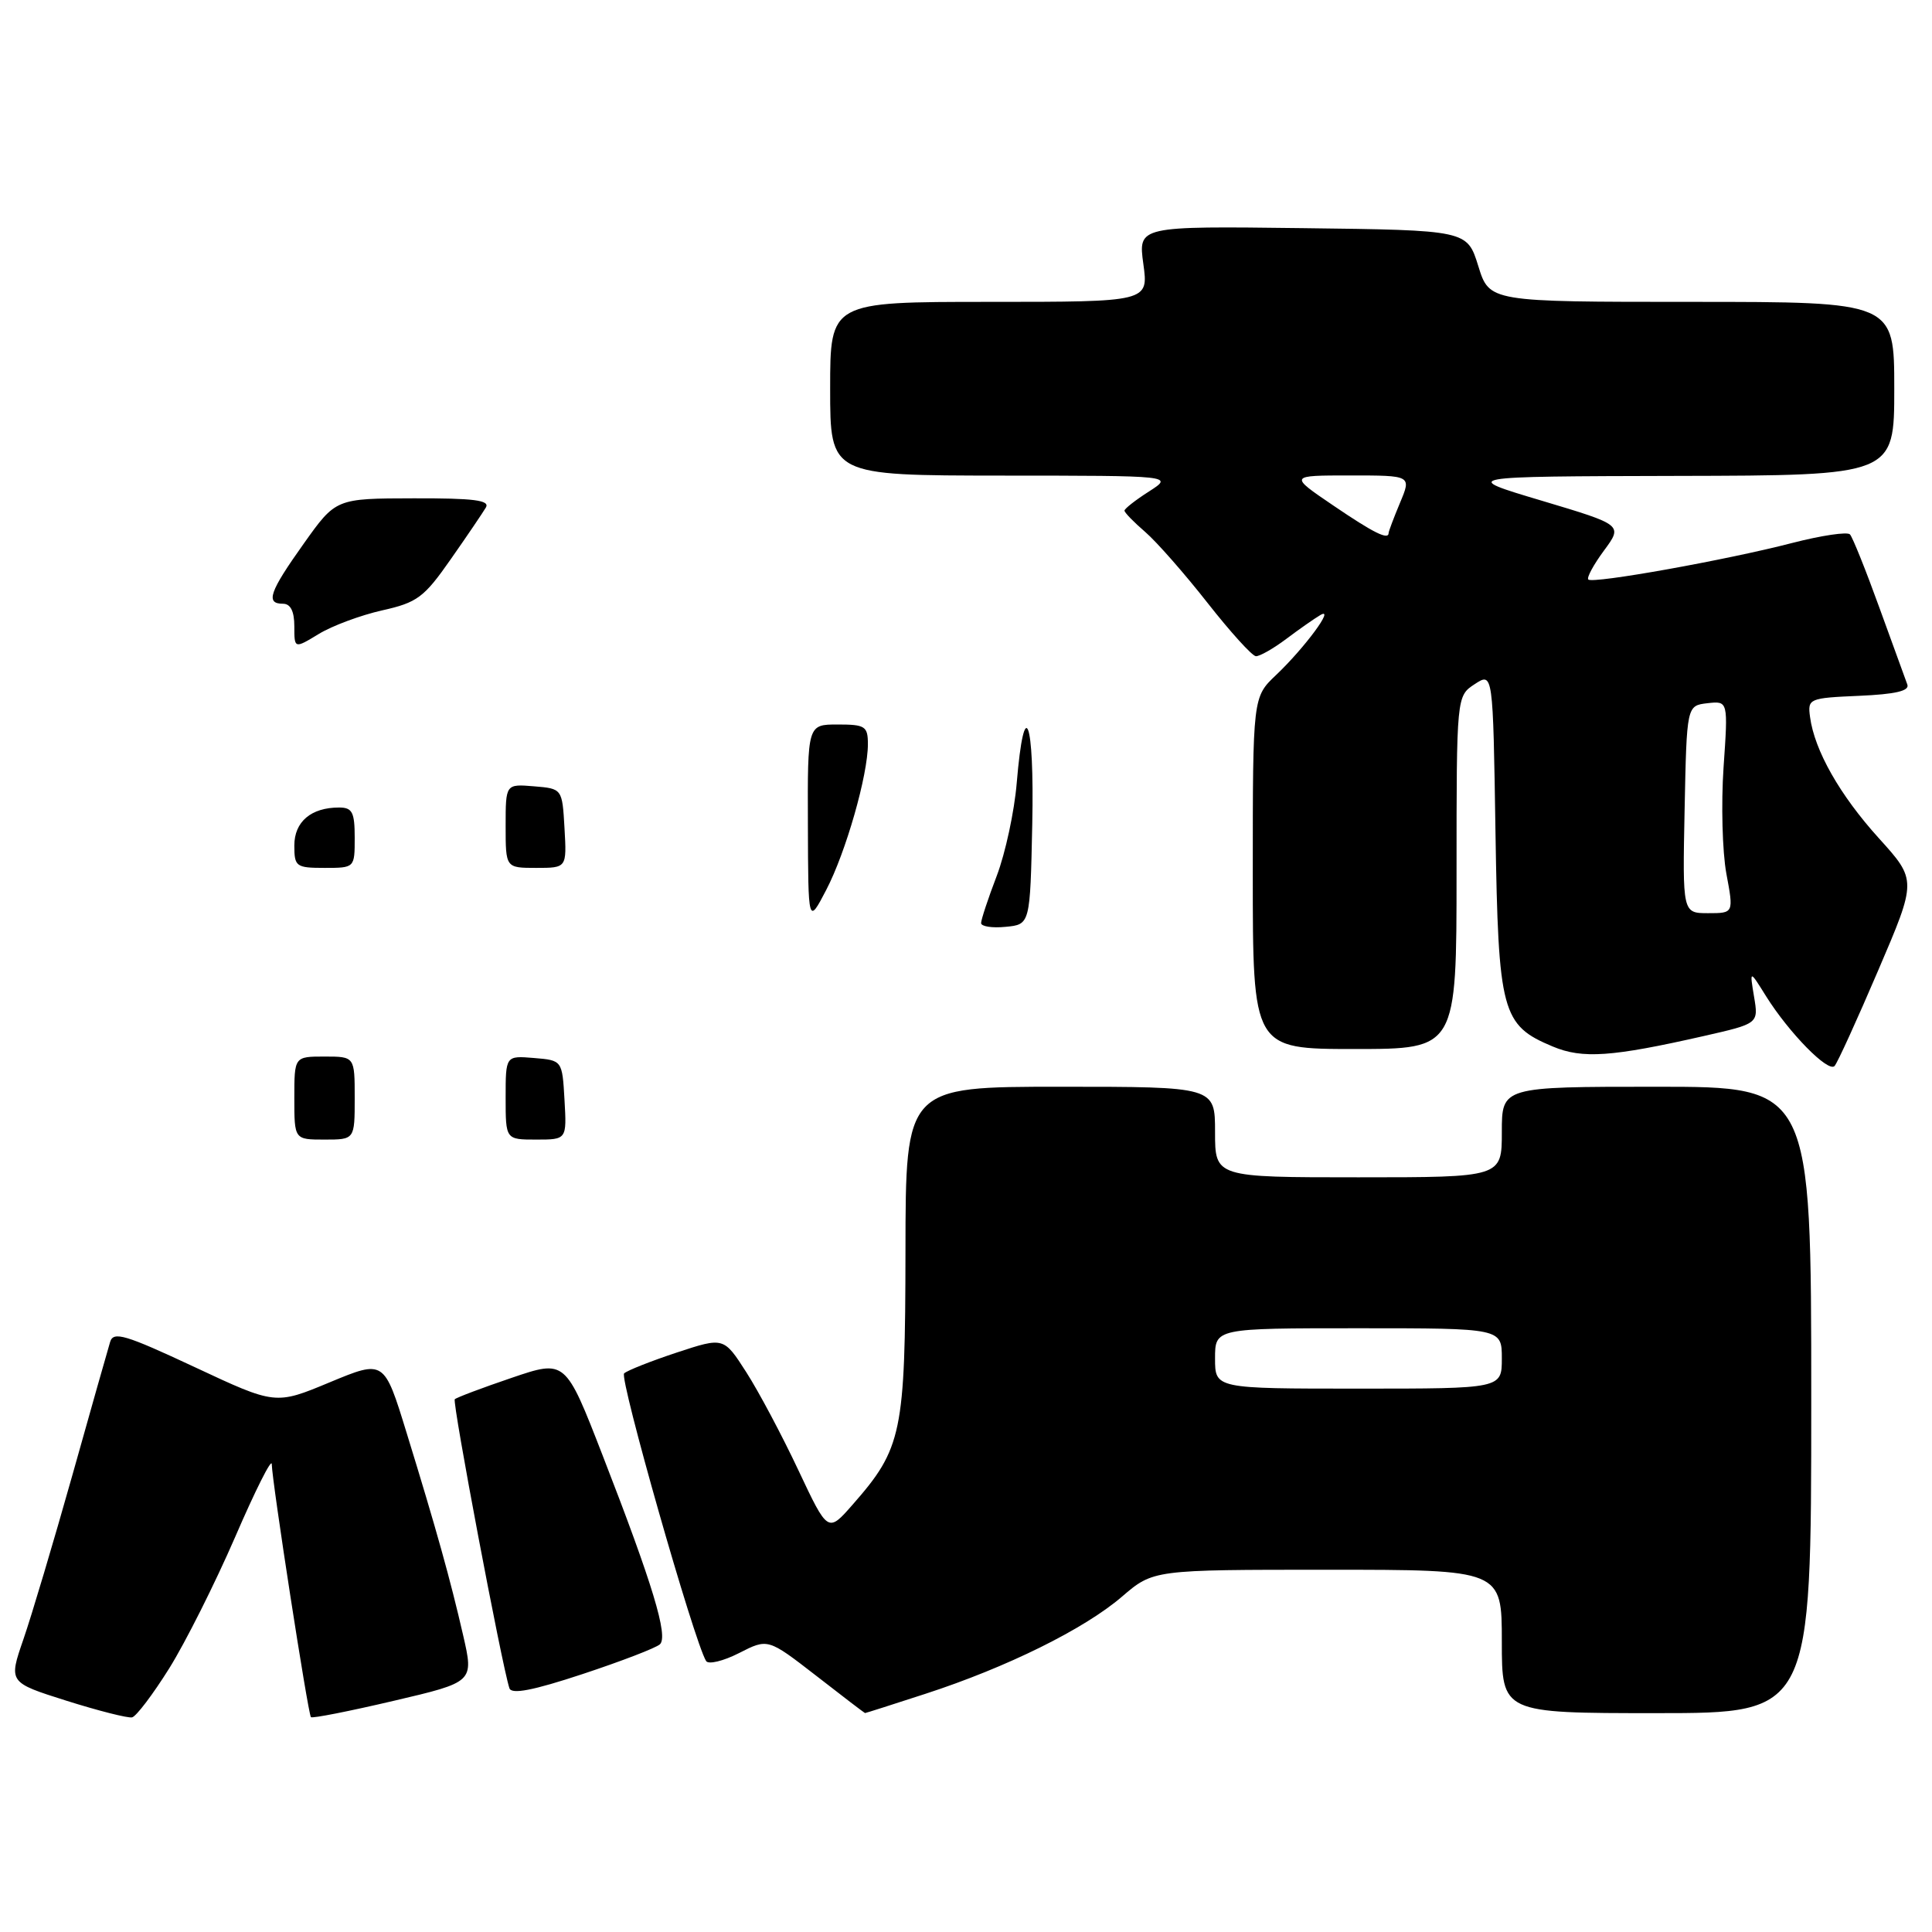 <?xml version="1.0" encoding="UTF-8" standalone="no"?>
<!DOCTYPE svg PUBLIC "-//W3C//DTD SVG 1.1//EN" "http://www.w3.org/Graphics/SVG/1.1/DTD/svg11.dtd" >
<svg xmlns="http://www.w3.org/2000/svg" xmlns:xlink="http://www.w3.org/1999/xlink" version="1.1" viewBox="0 0 256 256">
 <g >
 <path fill="currentColor"
d=" M 22.42 221.07 C 24.57 217.63 28.50 209.79 31.16 203.66 C 33.81 197.52 35.99 193.18 36.01 194.00 C 36.04 196.28 40.82 227.15 41.20 227.53 C 41.38 227.72 46.32 226.74 52.16 225.37 C 62.79 222.88 62.79 222.88 61.37 216.69 C 59.66 209.24 57.83 202.68 53.87 189.83 C 50.90 180.17 50.90 180.17 43.70 183.16 C 36.50 186.16 36.50 186.16 25.80 181.15 C 16.58 176.84 15.02 176.37 14.59 177.82 C 14.31 178.74 12.05 186.70 9.58 195.50 C 7.10 204.30 4.19 214.07 3.10 217.22 C 1.13 222.93 1.13 222.93 8.82 225.36 C 13.04 226.69 16.95 227.68 17.50 227.56 C 18.05 227.44 20.26 224.52 22.42 221.07 Z  M 122.62 224.44 C 133.39 220.94 143.67 215.86 148.66 211.57 C 152.82 208.00 152.82 208.00 175.91 208.00 C 199.00 208.00 199.00 208.00 199.00 217.50 C 199.00 227.00 199.00 227.00 219.50 227.00 C 240.00 227.00 240.00 227.00 240.00 185.50 C 240.00 144.00 240.00 144.00 219.50 144.00 C 199.00 144.00 199.00 144.00 199.00 150.00 C 199.00 156.00 199.00 156.00 180.00 156.00 C 161.00 156.00 161.00 156.00 161.00 150.00 C 161.00 144.00 161.00 144.00 140.50 144.00 C 120.00 144.00 120.00 144.00 119.98 165.75 C 119.95 189.89 119.53 191.91 112.98 199.37 C 109.70 203.11 109.70 203.11 105.79 194.81 C 103.64 190.24 100.54 184.40 98.89 181.83 C 95.90 177.17 95.90 177.17 89.70 179.21 C 86.29 180.34 83.14 181.58 82.70 181.98 C 82.03 182.59 91.98 217.53 93.56 220.09 C 93.86 220.58 95.83 220.11 97.93 219.04 C 101.75 217.09 101.75 217.09 108.13 222.03 C 111.63 224.76 114.56 226.99 114.62 226.99 C 114.69 227.00 118.29 225.85 122.62 224.44 Z  M 87.44 217.88 C 88.58 216.83 86.50 209.95 79.84 192.82 C 74.92 180.15 74.92 180.15 67.80 182.57 C 63.88 183.90 60.49 185.18 60.26 185.41 C 59.90 185.77 66.49 220.64 67.50 223.70 C 67.78 224.54 70.61 224.00 77.20 221.82 C 82.31 220.13 86.92 218.36 87.44 217.88 Z  M 248.88 128.56 C 253.99 116.63 253.99 116.63 248.95 111.06 C 243.80 105.37 240.43 99.45 239.84 95.00 C 239.51 92.57 239.69 92.49 246.34 92.20 C 251.15 91.99 253.05 91.55 252.73 90.70 C 252.49 90.04 250.82 85.45 249.02 80.50 C 247.23 75.55 245.48 71.19 245.13 70.81 C 244.78 70.44 241.35 70.95 237.50 71.94 C 228.80 74.20 211.05 77.38 210.46 76.79 C 210.22 76.55 211.15 74.83 212.53 72.96 C 215.04 69.56 215.04 69.56 204.27 66.34 C 193.50 63.13 193.50 63.13 222.25 63.06 C 251.00 63.00 251.00 63.00 251.00 51.50 C 251.00 40.00 251.00 40.00 224.18 40.00 C 197.35 40.00 197.35 40.00 195.88 35.25 C 194.40 30.50 194.40 30.50 172.60 30.23 C 150.81 29.96 150.81 29.96 151.50 34.98 C 152.19 40.00 152.19 40.00 131.09 40.00 C 110.00 40.00 110.00 40.00 110.00 51.50 C 110.00 63.00 110.00 63.00 132.75 63.02 C 155.50 63.03 155.50 63.03 152.25 65.12 C 150.46 66.26 149.00 67.41 149.00 67.66 C 149.00 67.92 150.24 69.19 151.75 70.49 C 153.26 71.79 156.97 76.02 160.00 79.88 C 163.03 83.74 165.91 86.92 166.41 86.95 C 166.90 86.98 168.70 85.96 170.41 84.68 C 172.11 83.40 174.15 81.97 174.95 81.50 C 176.97 80.30 172.88 85.84 169.09 89.44 C 166.00 92.37 166.00 92.37 166.00 115.69 C 166.00 139.00 166.00 139.00 179.50 139.00 C 193.00 139.00 193.00 139.00 193.00 115.62 C 193.00 92.23 193.00 92.23 195.41 90.65 C 197.83 89.07 197.83 89.07 198.16 110.33 C 198.54 134.20 198.98 135.84 205.75 138.67 C 209.69 140.32 213.56 140.05 225.76 137.28 C 233.02 135.63 233.02 135.63 232.42 132.06 C 231.83 128.50 231.83 128.50 234.01 132.00 C 237.04 136.84 242.25 142.16 243.09 141.25 C 243.47 140.84 246.07 135.13 248.88 128.56 Z  M 39.00 145.50 C 39.00 140.00 39.00 140.00 43.00 140.00 C 47.00 140.00 47.00 140.00 47.00 145.50 C 47.00 151.00 47.00 151.00 43.00 151.00 C 39.00 151.00 39.00 151.00 39.00 145.50 Z  M 67.00 145.44 C 67.00 139.88 67.00 139.88 70.75 140.19 C 74.50 140.50 74.50 140.50 74.80 145.75 C 75.10 151.00 75.10 151.00 71.05 151.00 C 67.00 151.00 67.00 151.00 67.00 145.44 Z  M 130.00 122.31 C 130.00 121.87 130.93 119.04 132.08 116.04 C 133.22 113.04 134.41 107.51 134.72 103.76 C 135.73 91.75 137.07 95.29 136.78 109.17 C 136.50 122.50 136.50 122.50 133.25 122.81 C 131.46 122.99 130.00 122.76 130.00 122.31 Z  M 107.05 109.25 C 107.00 96.00 107.00 96.00 111.00 96.00 C 114.64 96.00 115.00 96.23 115.00 98.61 C 115.00 102.71 112.08 112.94 109.47 117.94 C 107.09 122.50 107.09 122.50 107.05 109.25 Z  M 39.00 112.04 C 39.00 108.88 41.22 107.00 44.93 107.00 C 46.68 107.00 47.00 107.62 47.00 111.00 C 47.00 115.00 47.00 115.00 43.00 115.00 C 39.23 115.00 39.00 114.83 39.00 112.04 Z  M 67.00 109.44 C 67.00 103.88 67.00 103.88 70.75 104.19 C 74.50 104.50 74.50 104.50 74.80 109.75 C 75.10 115.00 75.10 115.00 71.05 115.00 C 67.00 115.00 67.00 115.00 67.00 109.44 Z  M 39.00 82.99 C 39.00 81.00 38.50 80.00 37.50 80.00 C 35.15 80.00 35.68 78.45 40.25 72.03 C 44.50 66.05 44.50 66.05 54.81 66.03 C 62.79 66.01 64.95 66.28 64.38 67.25 C 63.97 67.94 61.88 71.03 59.72 74.11 C 56.19 79.17 55.29 79.84 50.63 80.88 C 47.79 81.52 44.01 82.92 42.23 84.01 C 39.00 85.97 39.00 85.97 39.00 82.99 Z  M 161.00 180.00 C 161.00 176.00 161.00 176.00 180.00 176.00 C 199.00 176.00 199.00 176.00 199.00 180.00 C 199.00 184.00 199.00 184.00 180.00 184.00 C 161.00 184.00 161.00 184.00 161.00 180.00 Z  M 223.22 107.25 C 223.50 93.50 223.50 93.50 226.24 93.18 C 228.99 92.87 228.99 92.87 228.38 101.68 C 228.05 106.53 228.22 112.86 228.75 115.75 C 229.73 121.00 229.73 121.00 226.34 121.00 C 222.94 121.00 222.94 121.00 223.22 107.25 Z  M 176.65 66.97 C 170.80 63.00 170.80 63.00 178.91 63.00 C 187.03 63.00 187.03 63.00 185.51 66.62 C 184.68 68.61 184.00 70.41 184.00 70.62 C 184.00 71.60 182.03 70.63 176.65 66.97 Z "/>
</g>
</svg>